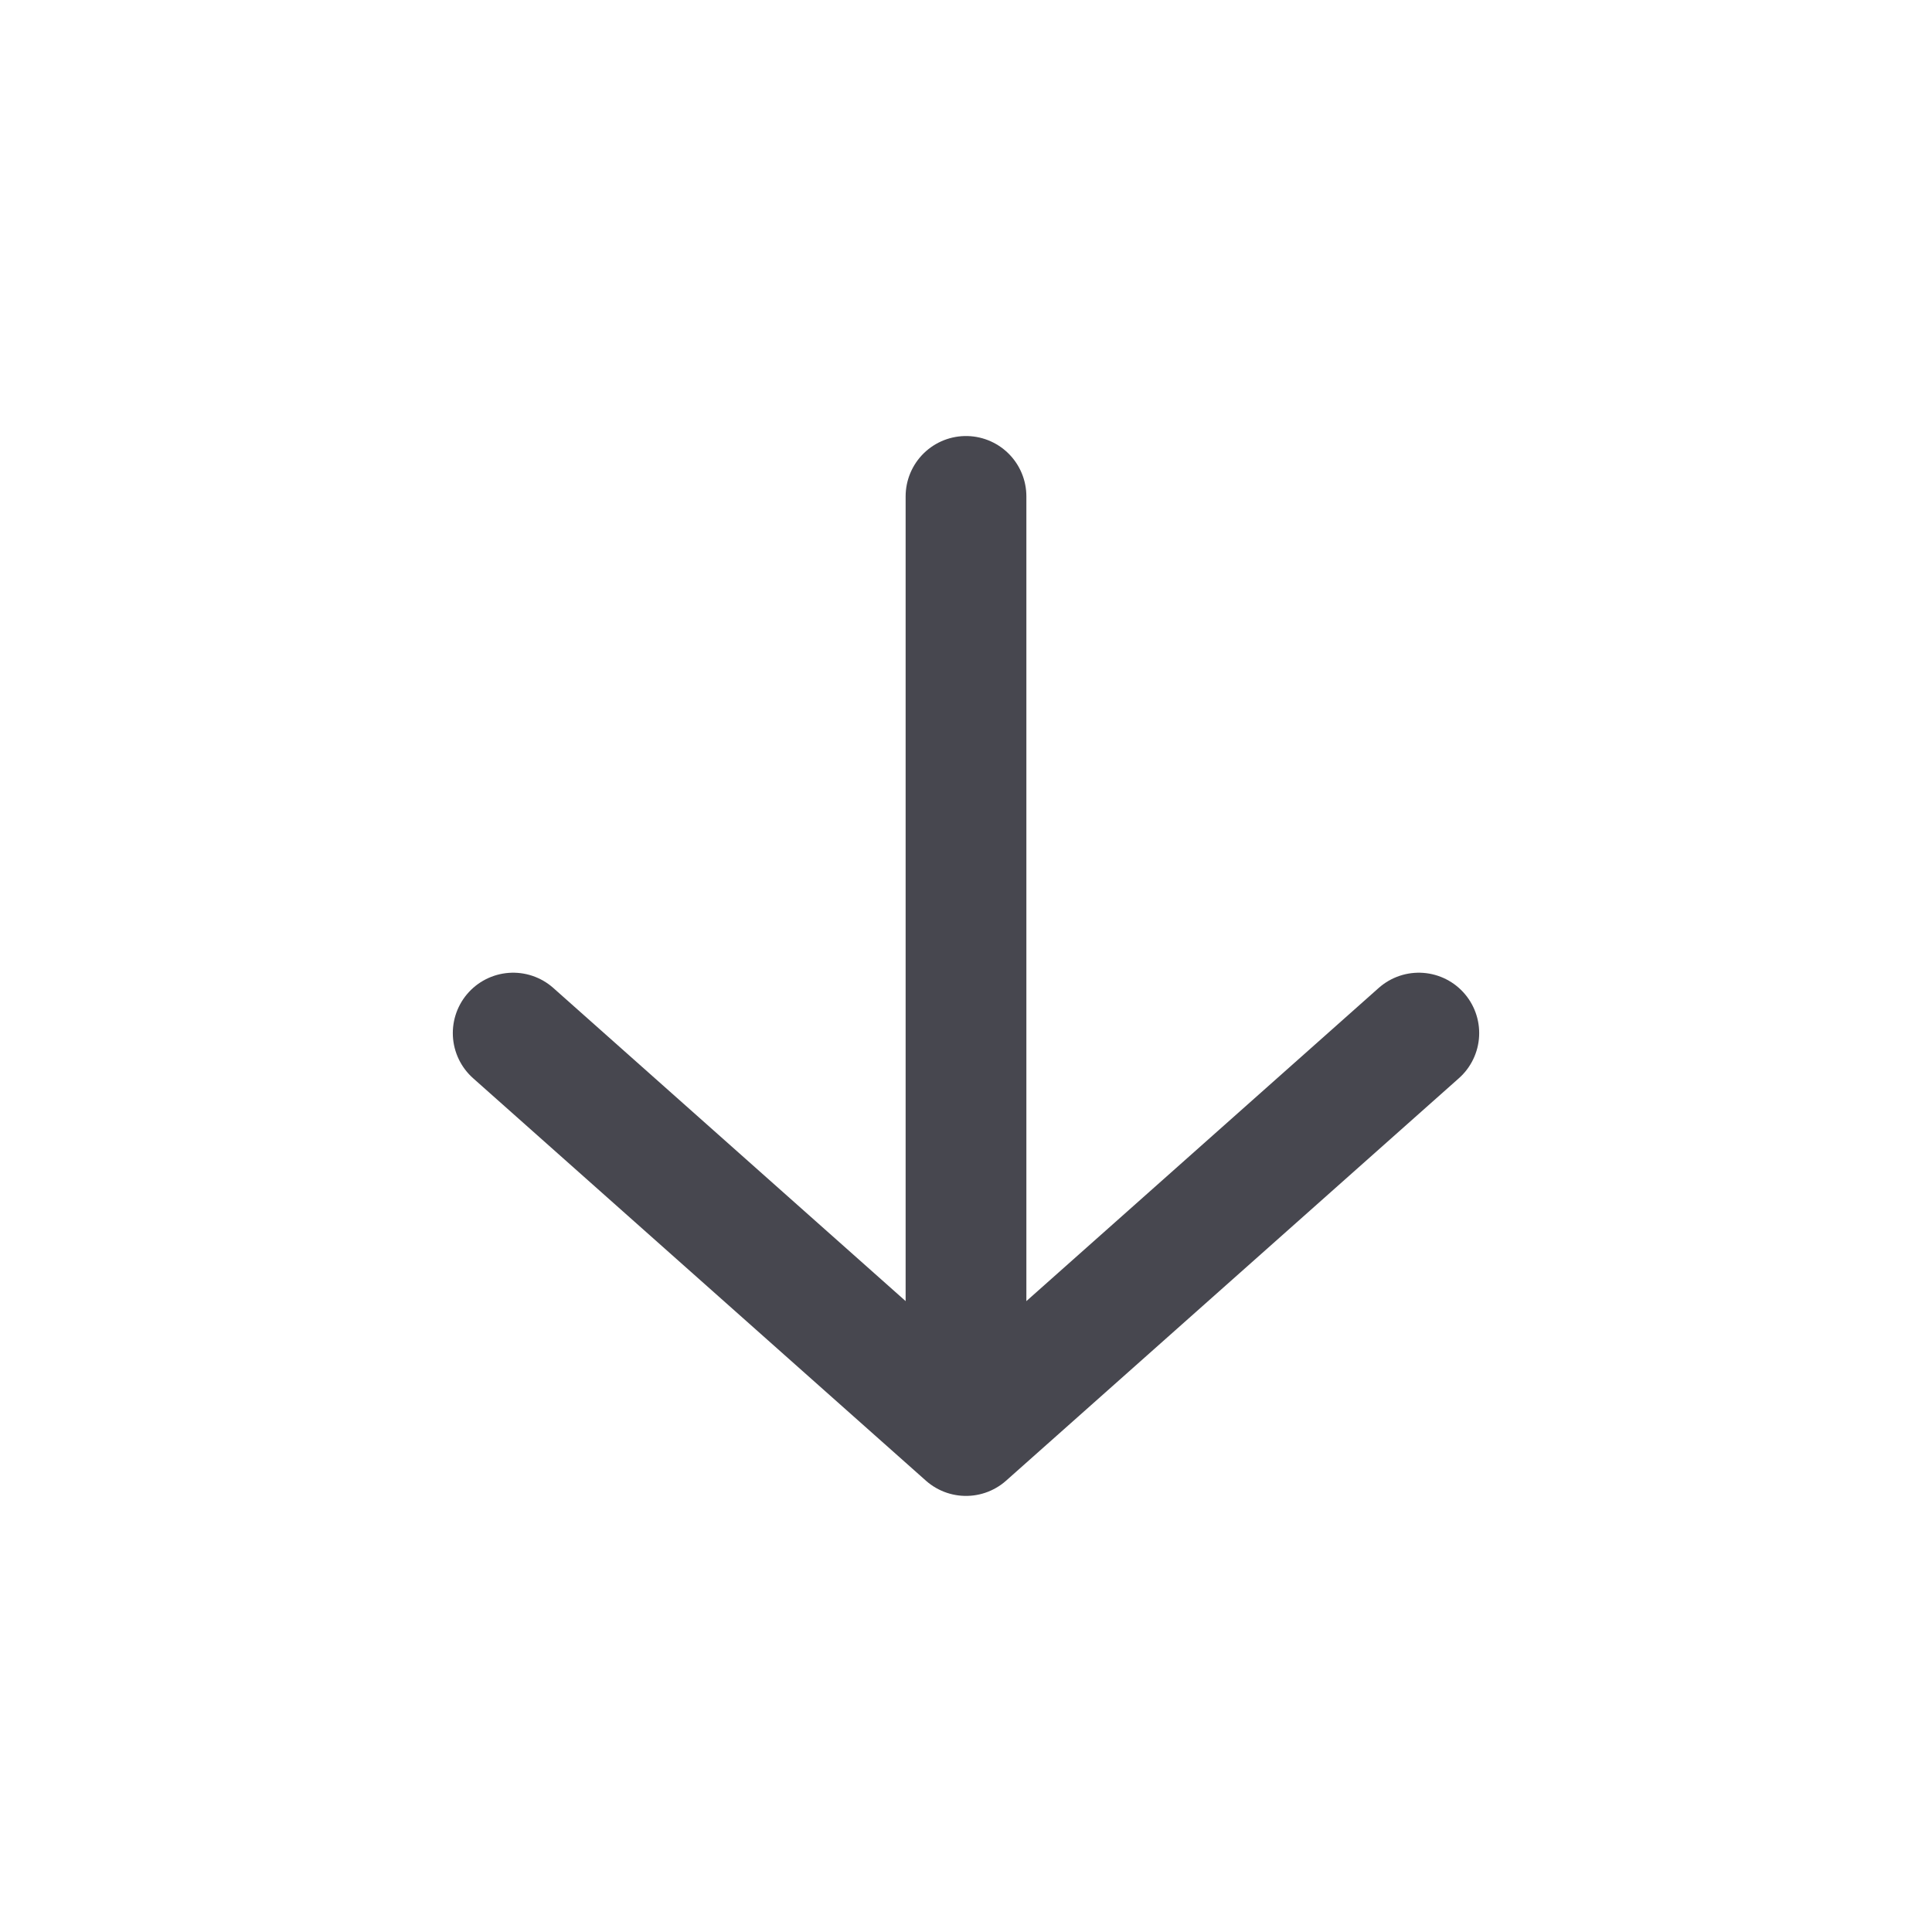 <svg width="32" height="32" viewBox="0 0 32 32" fill="none" xmlns="http://www.w3.org/2000/svg">
<path d="M16 21.555V8.222" stroke="#47474F" stroke-width="2" stroke-linecap="round"/>
<path d="M8.5 17.111L16 23.777L23.5 17.111" stroke="#47474F" stroke-width="2" stroke-linecap="round" stroke-linejoin="round"/>
</svg>
